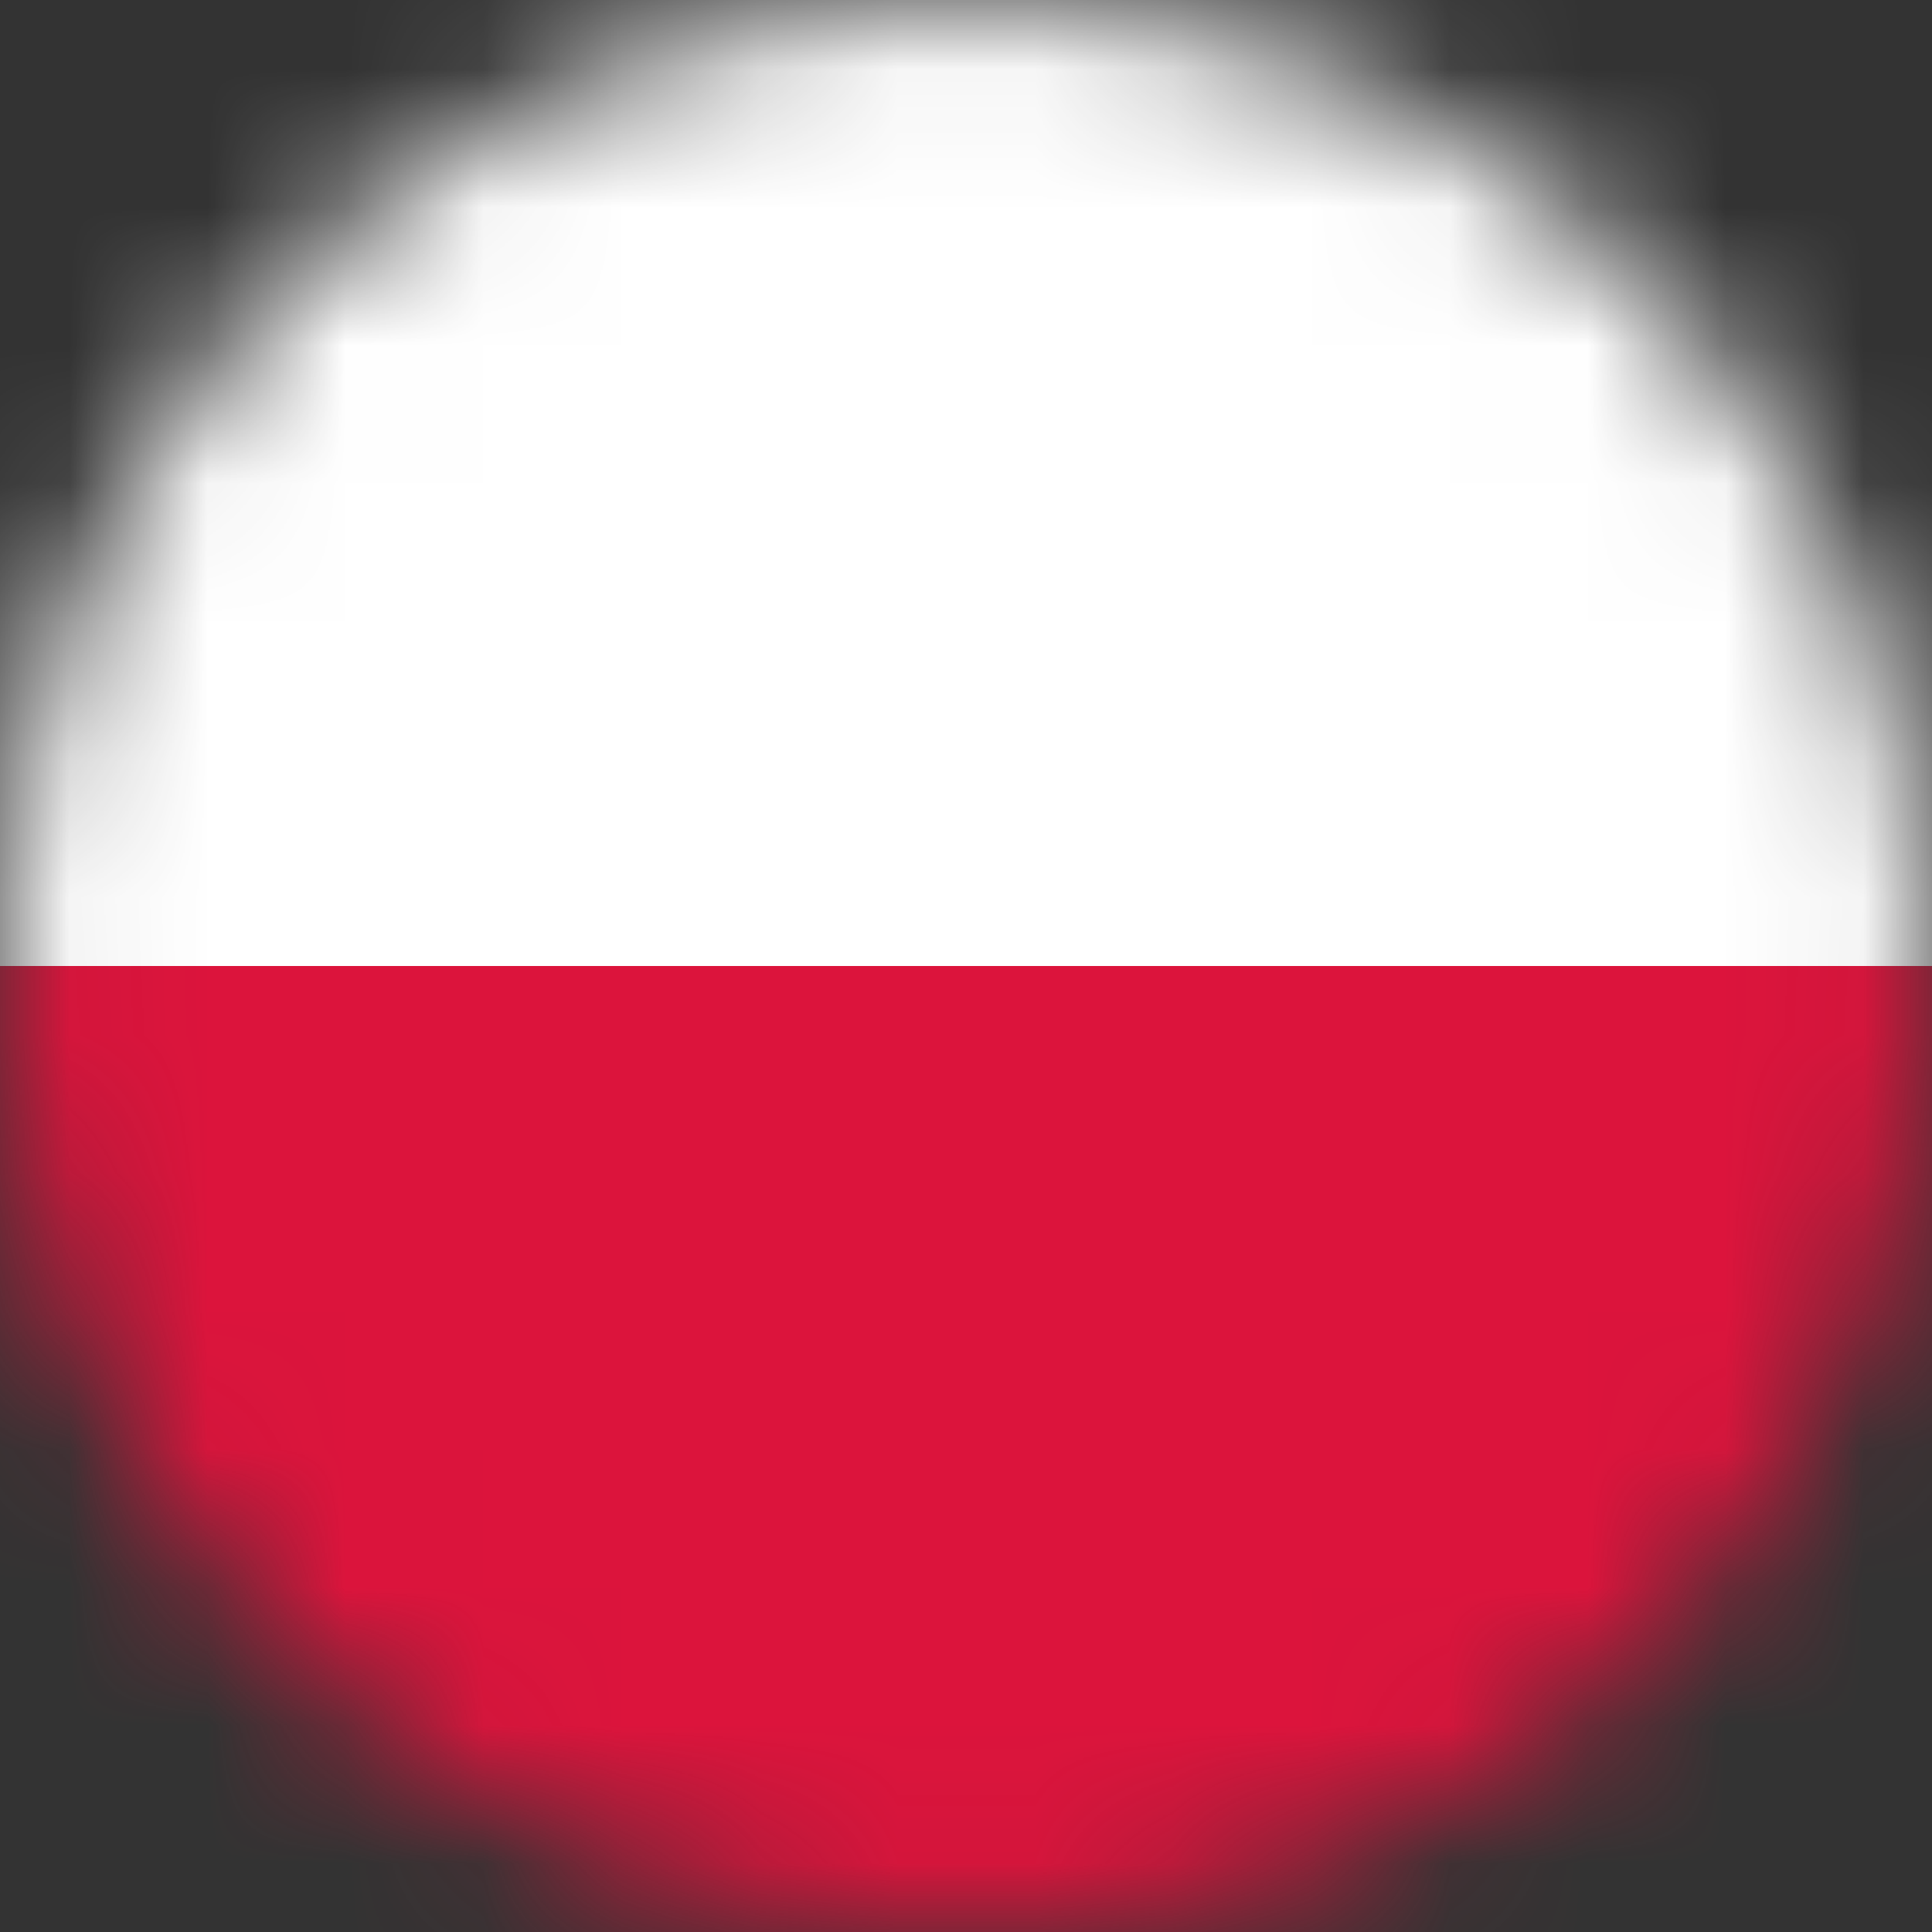<svg width="14" height="14" fill="none" xmlns="http://www.w3.org/2000/svg"><rect width="100%" height="100%" fill="#333333" stroke="none"/><mask id="a" style="mask-type:alpha" maskUnits="userSpaceOnUse" x="0" y="0" width="14" height="14"><circle cx="7" cy="7" r="7" fill="#D9D9D9"/></mask><g mask="url(#a)"><path d="M-3.889 0h22.4v14h-22.4V0z" fill="#fff"/><path d="M-3.889 7h22.4v7h-22.4V7z" fill="#DC143C"/></g></svg>